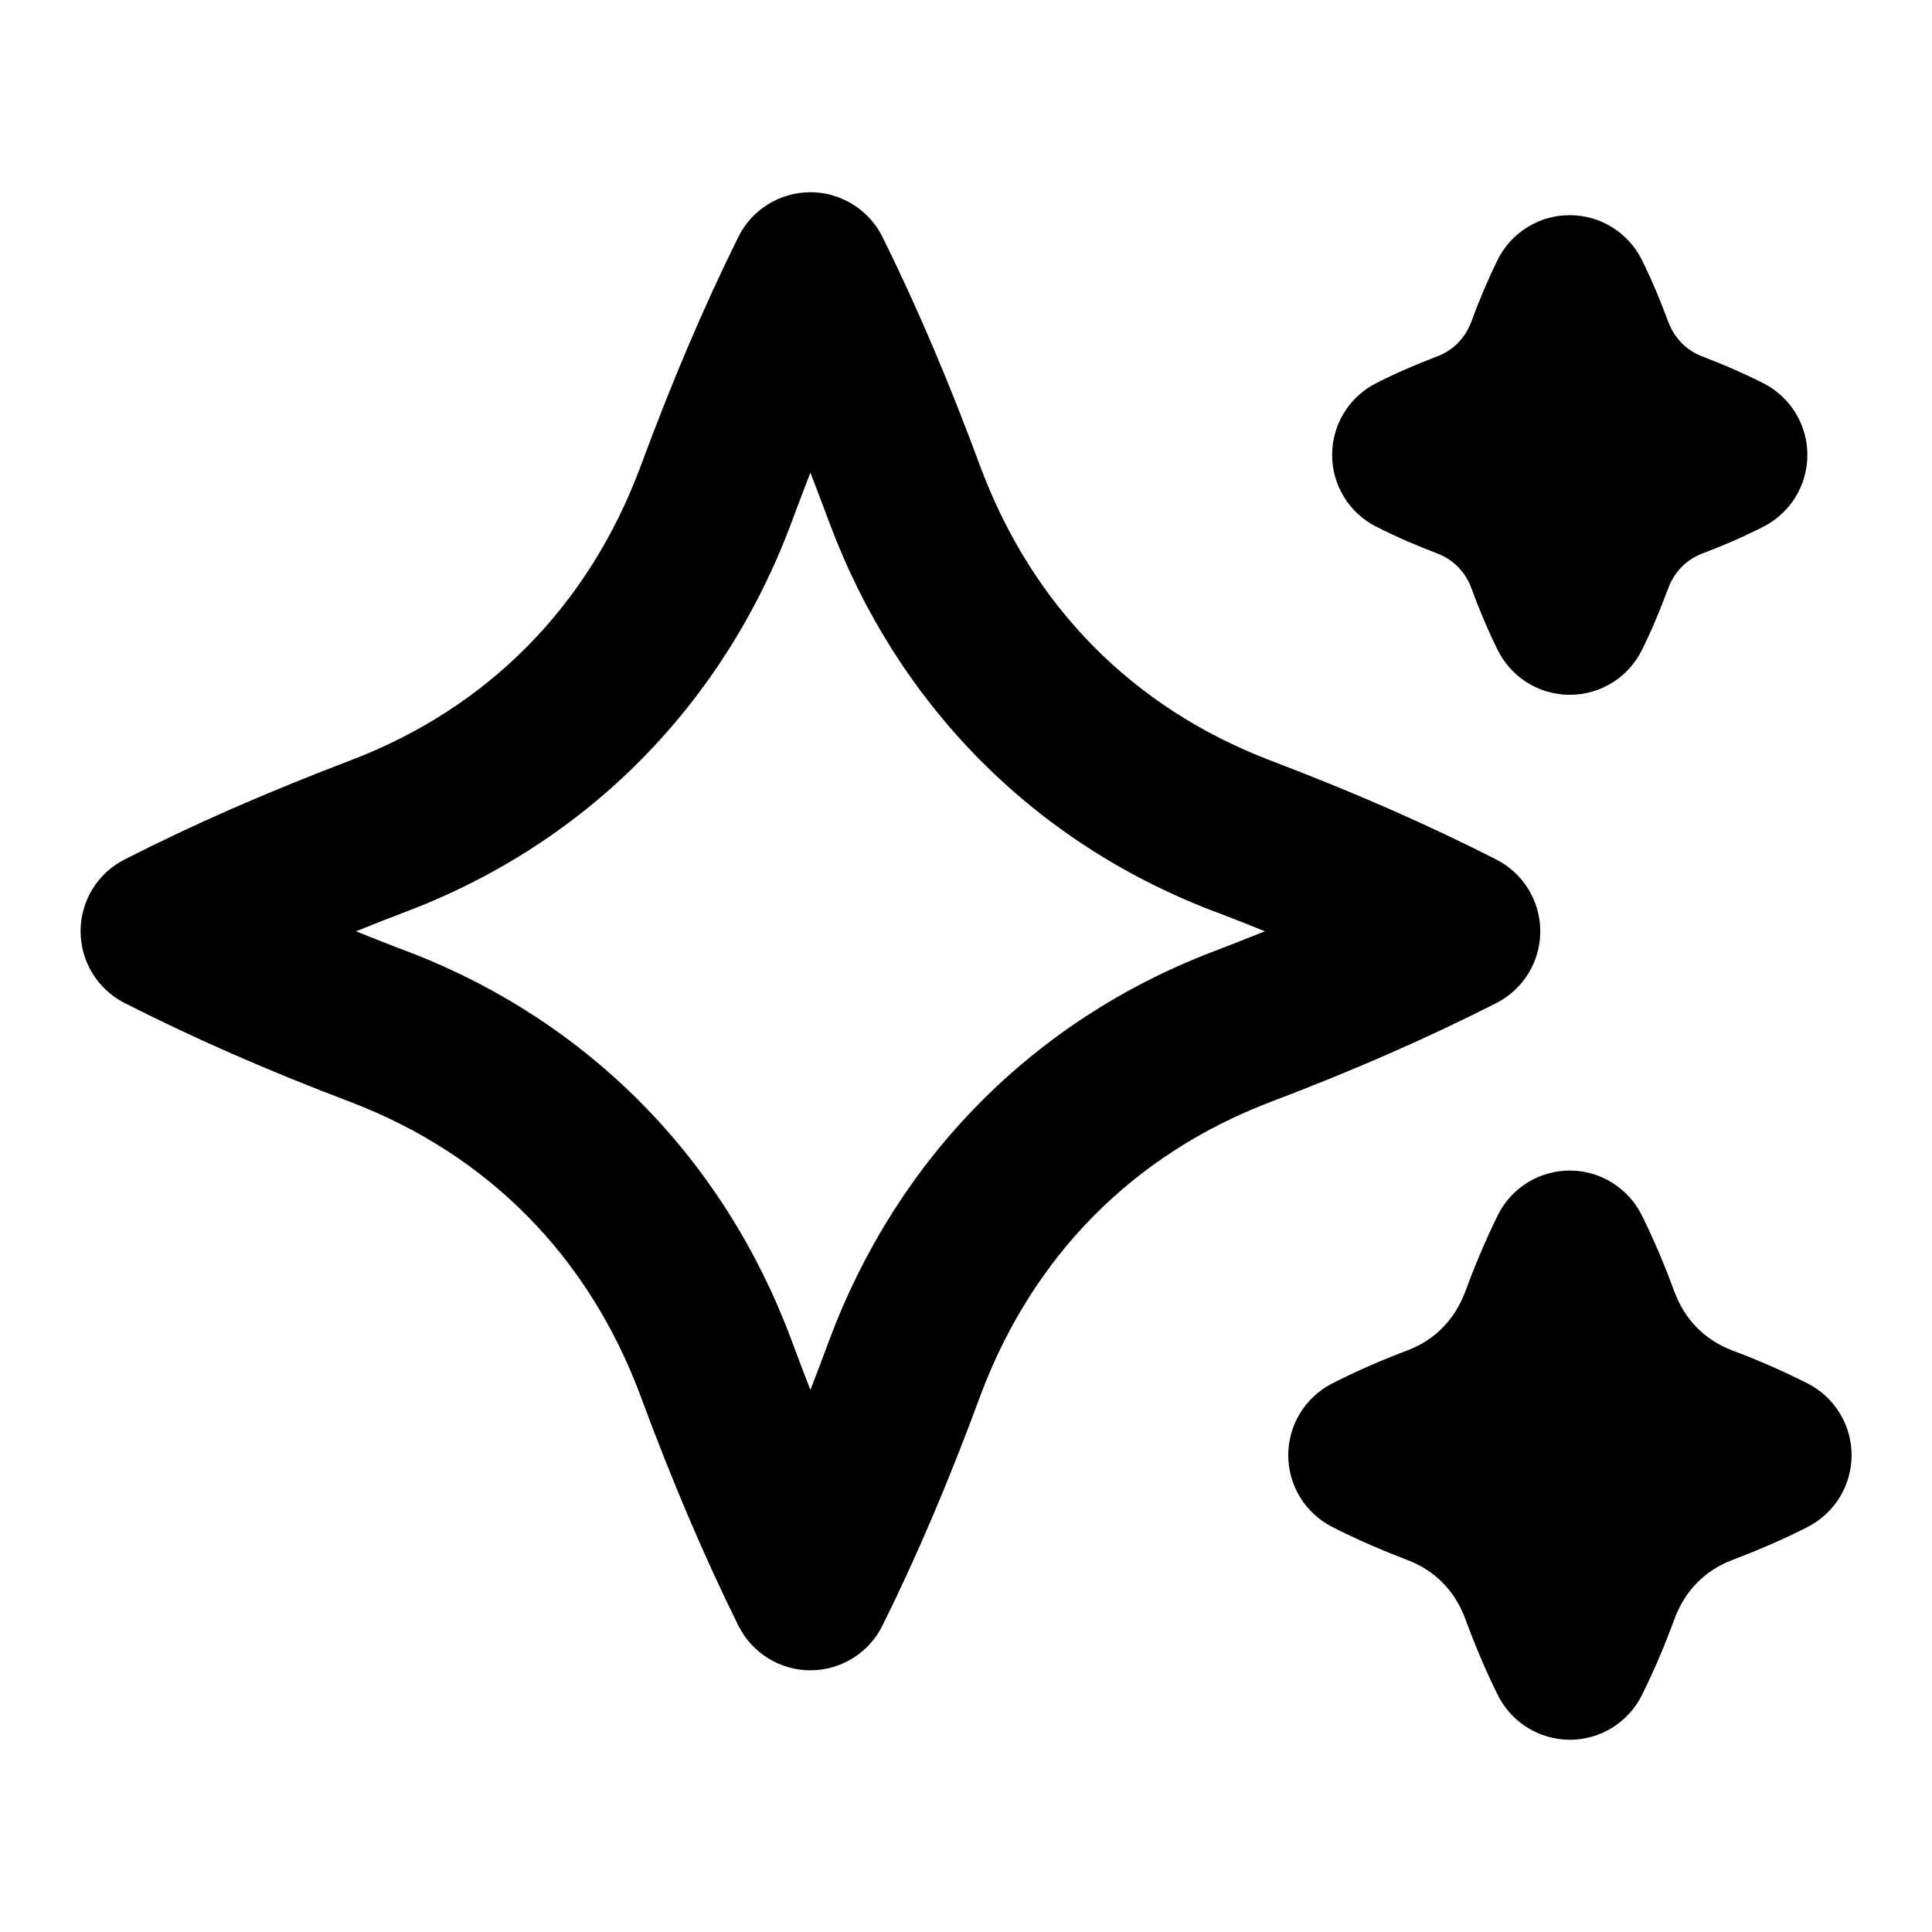 <?xml version="1.0" encoding="UTF-8"?>
<svg xmlns="http://www.w3.org/2000/svg" id="Layer_1" data-name="Layer 1" viewBox="0 0 24 24">
  <path d="M19.134,11.569c0-.376-.211-.721-.547-.892-.86-.438-1.781-.841-2.813-1.233-1.706-.654-2.949-1.916-3.595-3.645-.387-1.049-.785-1.983-1.216-2.855-.169-.34-.517-.556-.896-.556s-.729,.216-.896,.557c-.43,.869-.827,1.803-1.214,2.85-.646,1.732-1.89,2.994-3.593,3.647-1.038,.395-1.96,.798-2.817,1.235-.335,.17-.546,.515-.546,.891s.211,.721,.547,.892c.862,.438,1.783,.842,2.813,1.232,1.706,.654,2.949,1.916,3.595,3.646,.389,1.053,.786,1.985,1.215,2.854,.169,.341,.516,.557,.896,.557s.728-.216,.896-.557c.431-.869,.828-1.803,1.214-2.851,.647-1.732,1.892-2.994,3.593-3.647,1.034-.392,1.955-.795,2.817-1.233,.336-.171,.547-.515,.547-.892Zm-4.077,.257c-2.224,.853-3.911,2.563-4.755,4.82-.078,.212-.156,.418-.235,.62-.079-.202-.157-.409-.237-.624-.84-2.252-2.527-3.963-4.756-4.818-.224-.084-.44-.17-.652-.255,.211-.086,.43-.171,.656-.257,2.225-.854,3.912-2.564,4.753-4.819,.079-.213,.158-.42,.236-.621,.079,.203,.158,.411,.237,.624,.842,2.253,2.529,3.963,4.756,4.817,.224,.084,.441,.17,.653,.256-.213,.086-.432,.171-.656,.257Z"/>
  <path d="M17.096,6.542c.255,.13,.506,.237,.753,.331,.207,.08,.352,.228,.43,.435,.092,.253,.197,.505,.324,.763,.167,.342,.515,.56,.896,.56h.002c.38,0,.728-.216,.896-.557,.127-.257,.231-.51,.324-.761,.08-.212,.225-.36,.428-.438,.251-.095,.501-.202,.756-.332,.336-.17,.547-.516,.547-.892s-.212-.721-.548-.891c-.254-.128-.504-.235-.752-.33-.206-.079-.351-.227-.43-.437-.094-.253-.198-.506-.326-.764-.168-.34-.516-.556-.896-.556h-.002c-.381,0-.728,.217-.896,.559-.126,.257-.231,.51-.322,.758-.08,.212-.225,.36-.428,.438-.252,.096-.502,.202-.757,.332-.336,.17-.547,.515-.547,.891s.211,.721,.547,.891Z"/>
  <path d="M22.453,17.185c-.317-.161-.63-.295-.938-.411-.339-.13-.586-.382-.713-.724-.117-.316-.248-.632-.406-.952-.169-.341-.517-.557-.896-.557h0c-.381,0-.729,.217-.896,.559-.157,.32-.288,.635-.402,.945-.13,.347-.377,.599-.711,.727-.312,.118-.626,.252-.942,.414-.335,.171-.546,.515-.546,.891s.211,.72,.546,.891c.316,.161,.628,.294,.939,.413,.337,.129,.584,.38,.712,.723,.116,.315,.247,.631,.405,.95,.168,.341,.515,.557,.896,.558h0c.38,0,.727-.215,.896-.556,.159-.32,.29-.636,.406-.949,.128-.346,.375-.597,.712-.726,.312-.119,.623-.251,.939-.412,.336-.171,.547-.516,.547-.892s-.211-.721-.547-.892Z"/>
</svg>
